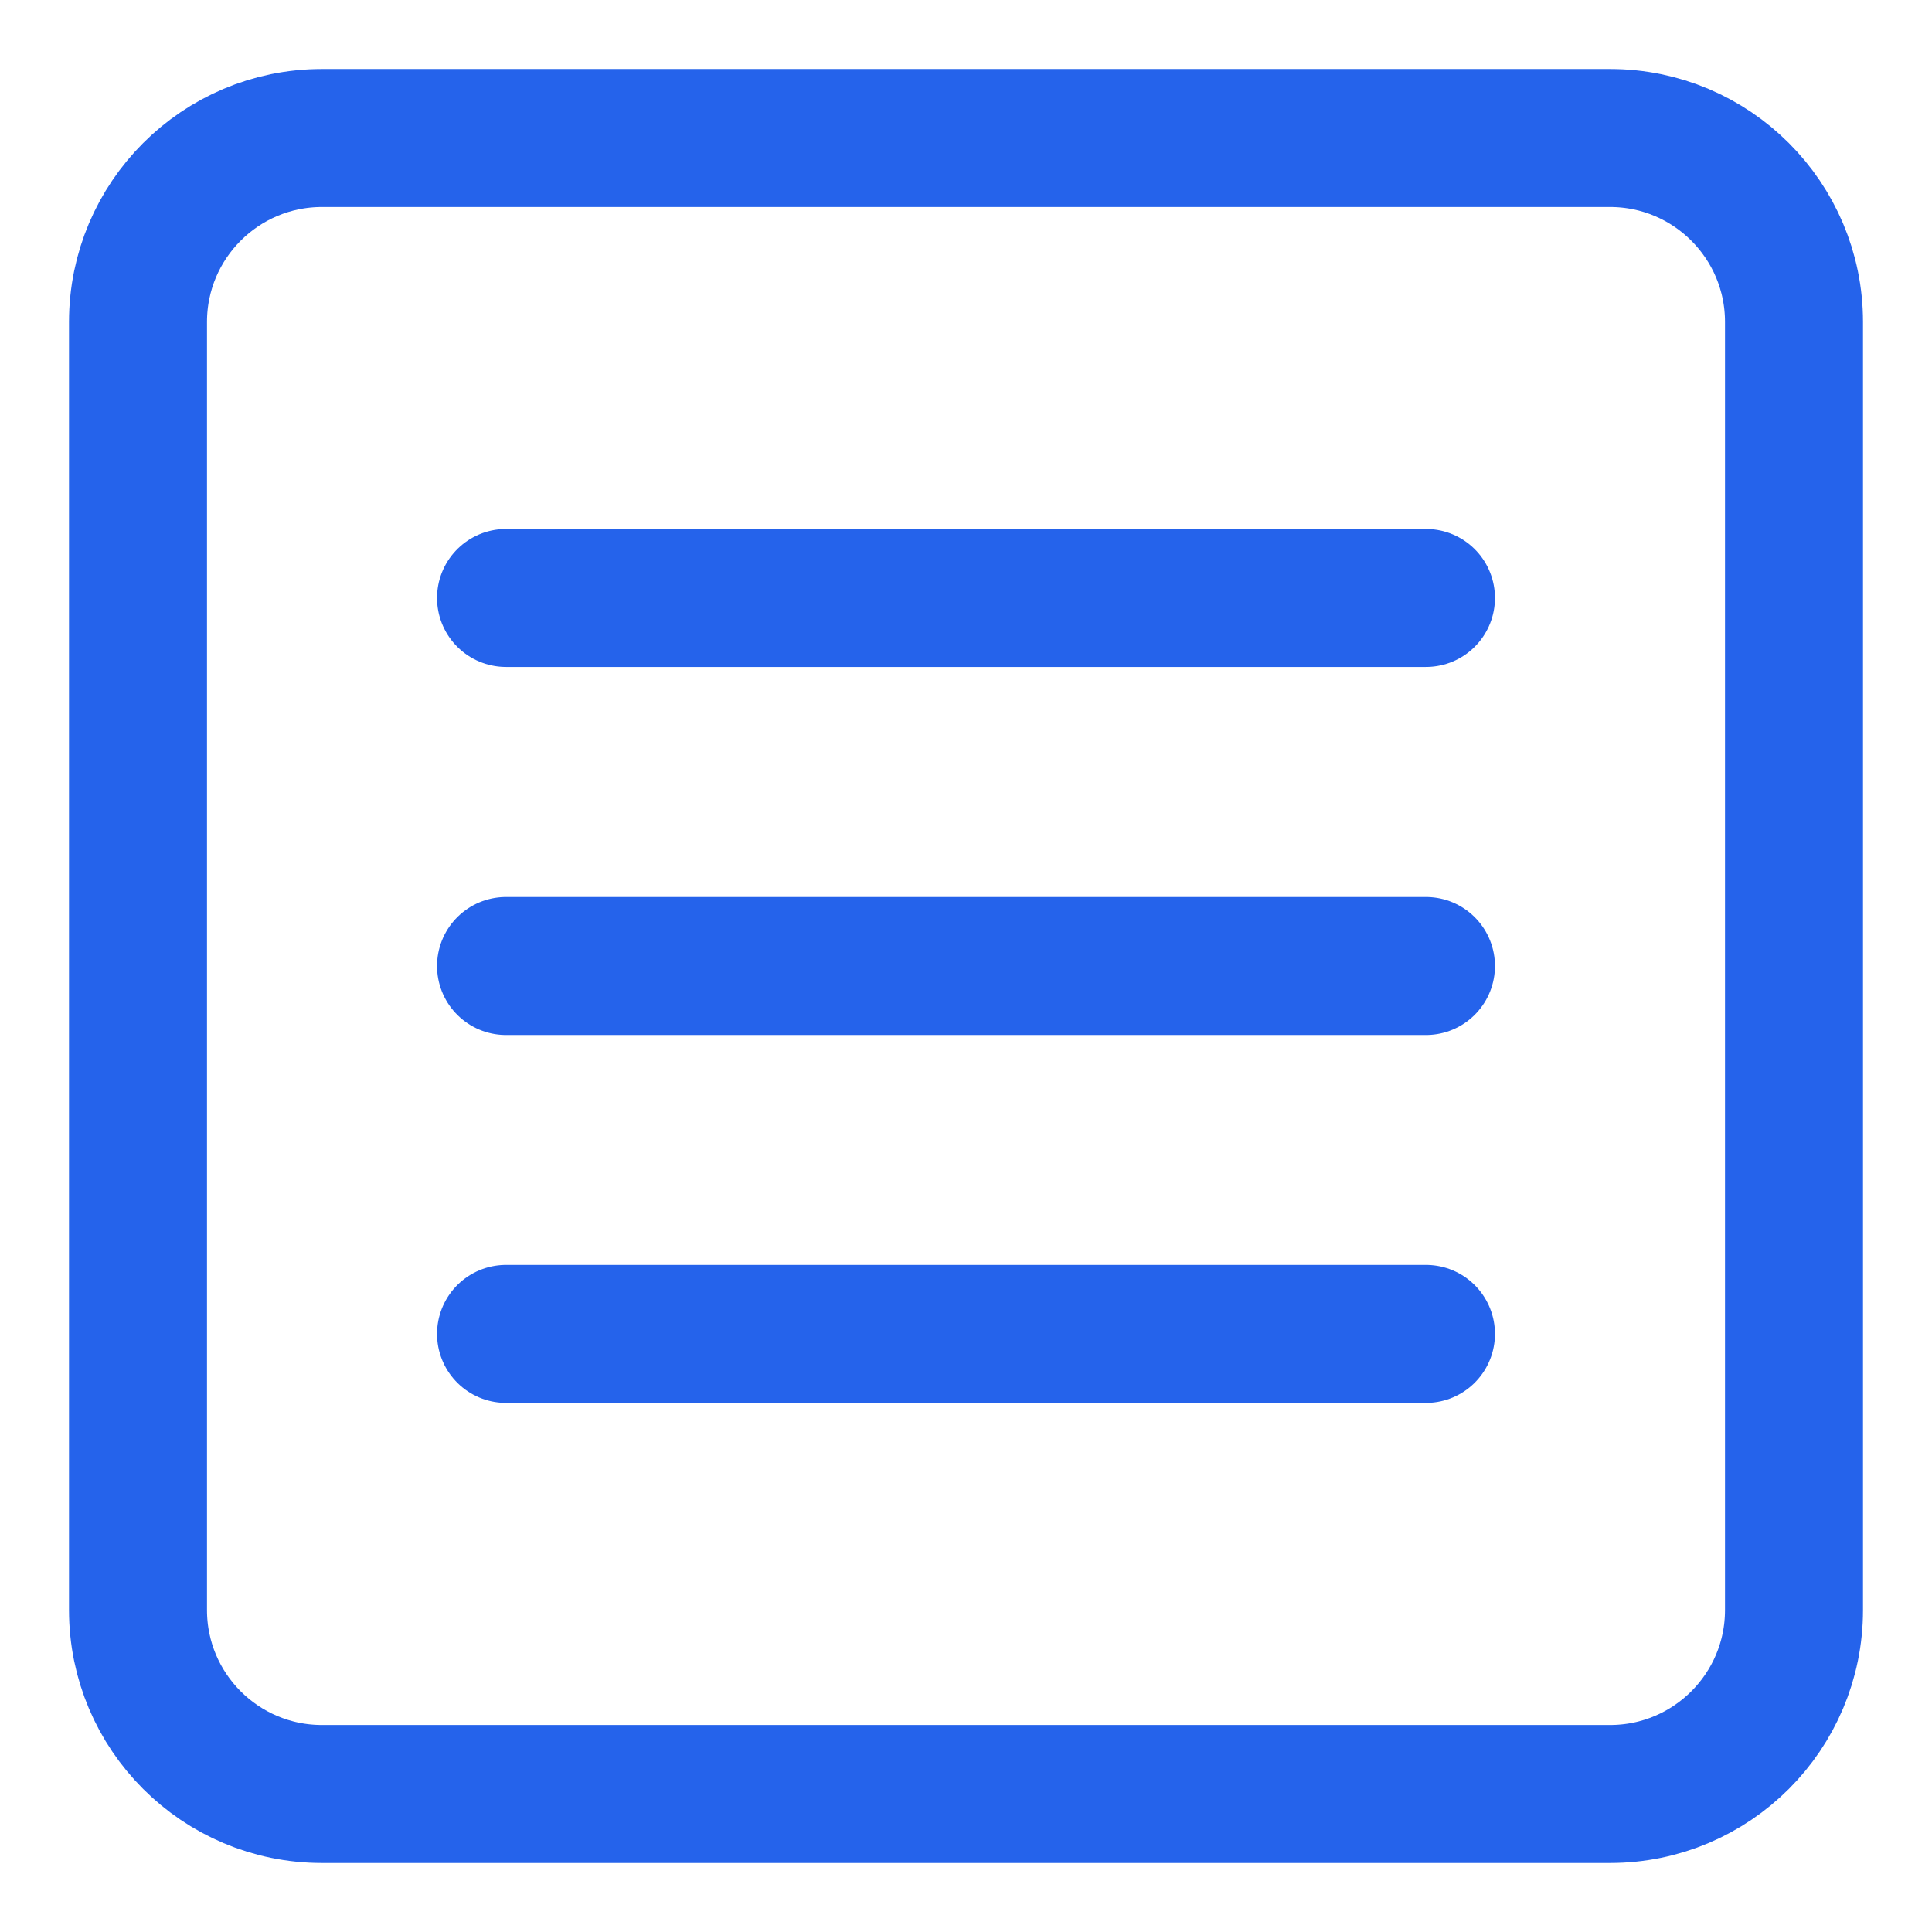 <svg width="14" height="14" viewBox="0 0 14 14" fill="none" xmlns="http://www.w3.org/2000/svg">
    <path d="M11.667 1H2.333C1.597 1 1 1.597 1 2.333V11.667C1 12.403 1.597 13 2.333 13H11.667C12.403 13 13 12.403 13 11.667V2.333C13 1.597 12.403 1 11.667 1Z" stroke="#2563EB" stroke-linecap="round" stroke-linejoin="round"/>
    <path d="M3.667 4.333H10.333" stroke="#2563EB" stroke-linecap="round" stroke-linejoin="round"/>
    <path d="M3.667 7H10.333" stroke="#2563EB" stroke-linecap="round" stroke-linejoin="round"/>
    <path d="M3.667 9.666H10.333" stroke="#2563EB" stroke-linecap="round" stroke-linejoin="round"/>
</svg>
